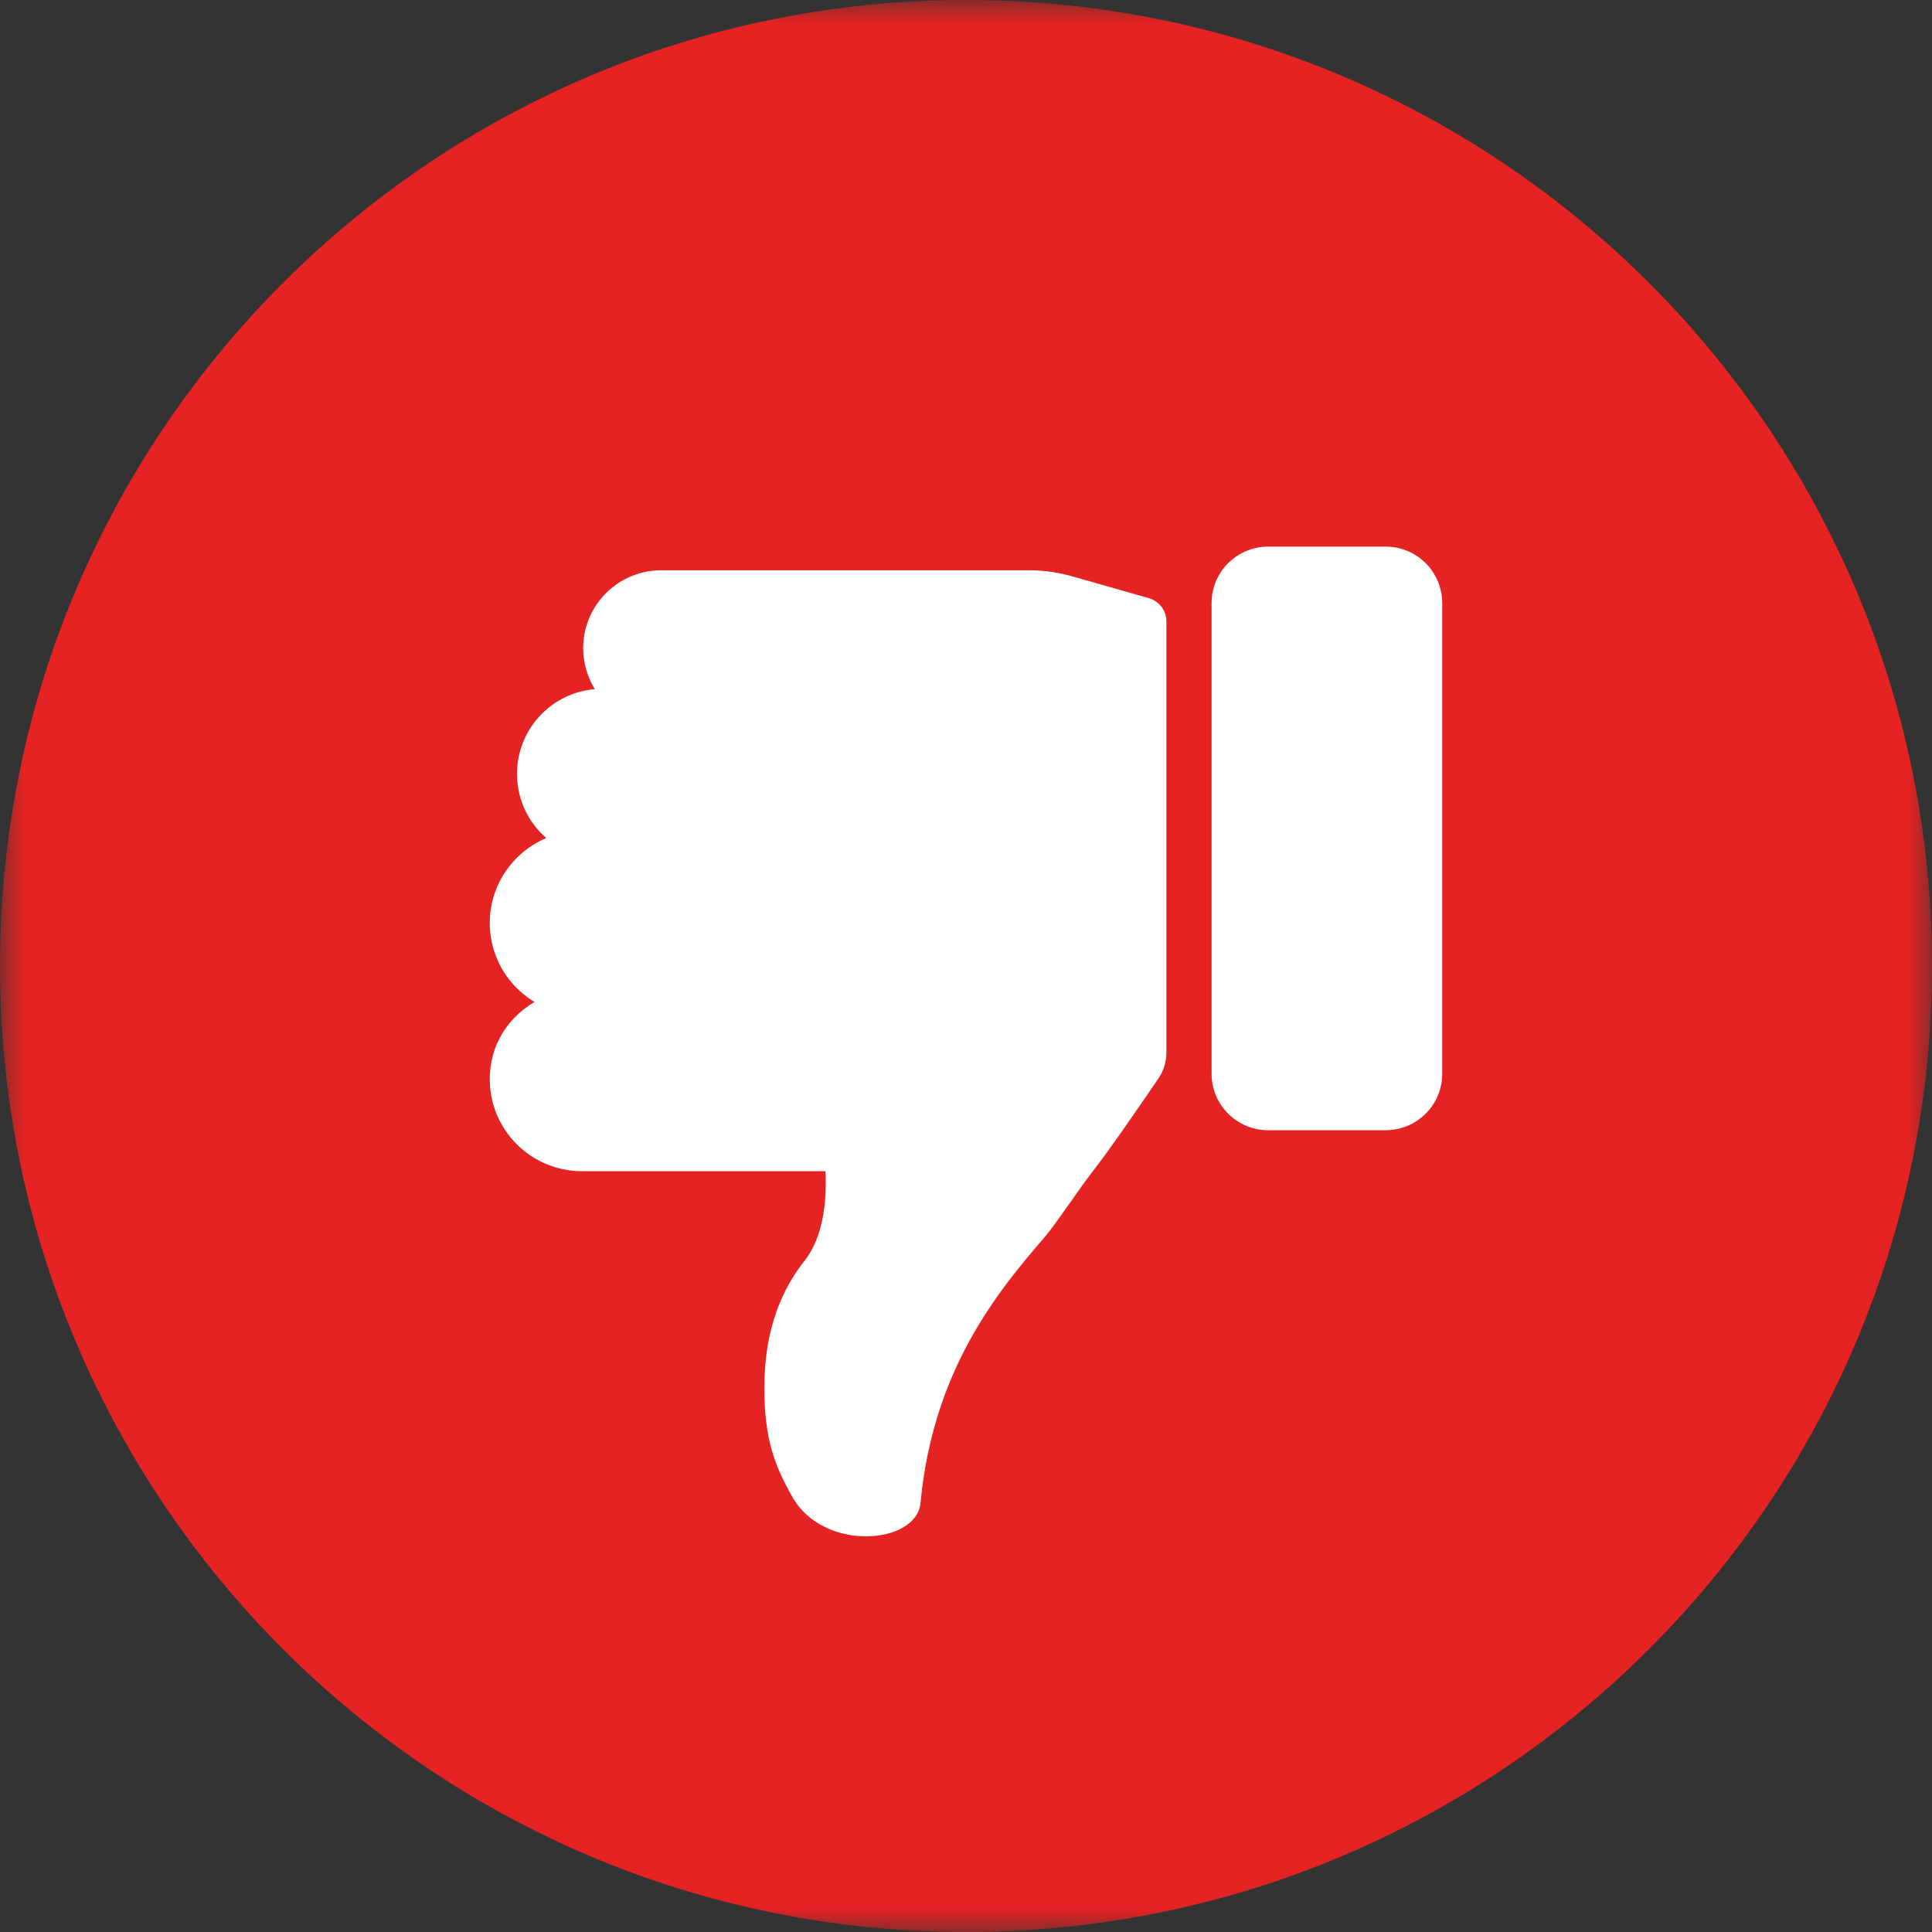 <svg width="40" height="40" viewBox="0 0 40 40" fill="none" xmlns="http://www.w3.org/2000/svg">
<rect x="0" y="0" width="40" height="40" fill="#333333" stroke="none"/>
<g clip-path="url(#clip0_74_936)">
<mask id="mask0_74_936" style="mask-type:luminance" maskUnits="userSpaceOnUse" x="0" y="0" width="40" height="40">
<path d="M40 0H0V40H40V0Z" fill="white"/>
</mask>
<g mask="url(#mask0_74_936)">
<path d="M20 40C31.046 40 40 31.046 40 20C40 8.954 31.046 0 20 0C8.954 0 0 8.954 0 20C0 31.046 8.954 40 20 40Z" fill="#E62323"/>
<path d="M11.066 20.745C10.751 20.93 10.506 21.186 10.347 21.489C10.212 21.746 10.14 22.035 10.14 22.342C10.14 22.673 10.224 22.985 10.373 23.257C10.697 23.848 11.324 24.248 12.045 24.248H17.091C17.117 24.834 17.057 25.599 16.658 26.102C16.211 26.667 15.821 27.489 15.825 28.745C15.827 29.795 16.032 30.331 16.405 30.992C17.053 32.142 18.978 31.976 19.058 31.12C19.313 28.394 20.623 26.772 21.636 25.605C21.837 25.374 22.413 24.514 22.627 24.247C22.94 23.853 23.661 22.803 23.985 22.327C24.037 22.251 24.077 22.167 24.105 22.079C24.133 21.992 24.149 21.893 24.149 21.795V21.015V20.435V17.784V17.204V15.036V14.261V12.864C24.149 12.755 24.114 12.653 24.052 12.569C23.988 12.482 23.895 12.415 23.786 12.384L22.186 11.929C22.05 11.89 21.912 11.861 21.773 11.841C21.618 11.818 21.462 11.807 21.306 11.807H13.688C13.189 11.807 12.743 12.033 12.447 12.389C12.214 12.669 12.074 13.029 12.074 13.421C12.074 13.573 12.095 13.719 12.135 13.859C12.176 14.004 12.237 14.142 12.315 14.268C11.883 14.304 11.495 14.497 11.209 14.788C10.897 15.106 10.704 15.542 10.704 16.022C10.704 16.307 10.771 16.576 10.892 16.814C10.995 17.019 11.138 17.202 11.31 17.351C11.044 17.462 10.81 17.632 10.622 17.844C10.322 18.18 10.14 18.624 10.14 19.11C10.14 19.385 10.199 19.647 10.304 19.883C10.463 20.243 10.732 20.544 11.067 20.745H11.066Z" fill="white"/>
<path d="M26.254 23.4H28.689C28.96 23.4 29.209 23.308 29.407 23.154C29.683 22.94 29.86 22.606 29.86 22.23V12.488C29.86 12.234 29.779 11.999 29.642 11.807C29.43 11.511 29.083 11.317 28.689 11.317H26.254C25.862 11.317 25.514 11.511 25.302 11.807C25.164 11.999 25.084 12.234 25.084 12.488V22.23C25.084 22.64 25.295 23.001 25.615 23.21C25.799 23.33 26.018 23.4 26.254 23.4Z" fill="white"/>
</g>
</g>
<defs>
<clipPath id="clip0_74_936">
<rect width="40" height="40" fill="white"/>
</clipPath>
</defs>
</svg>
